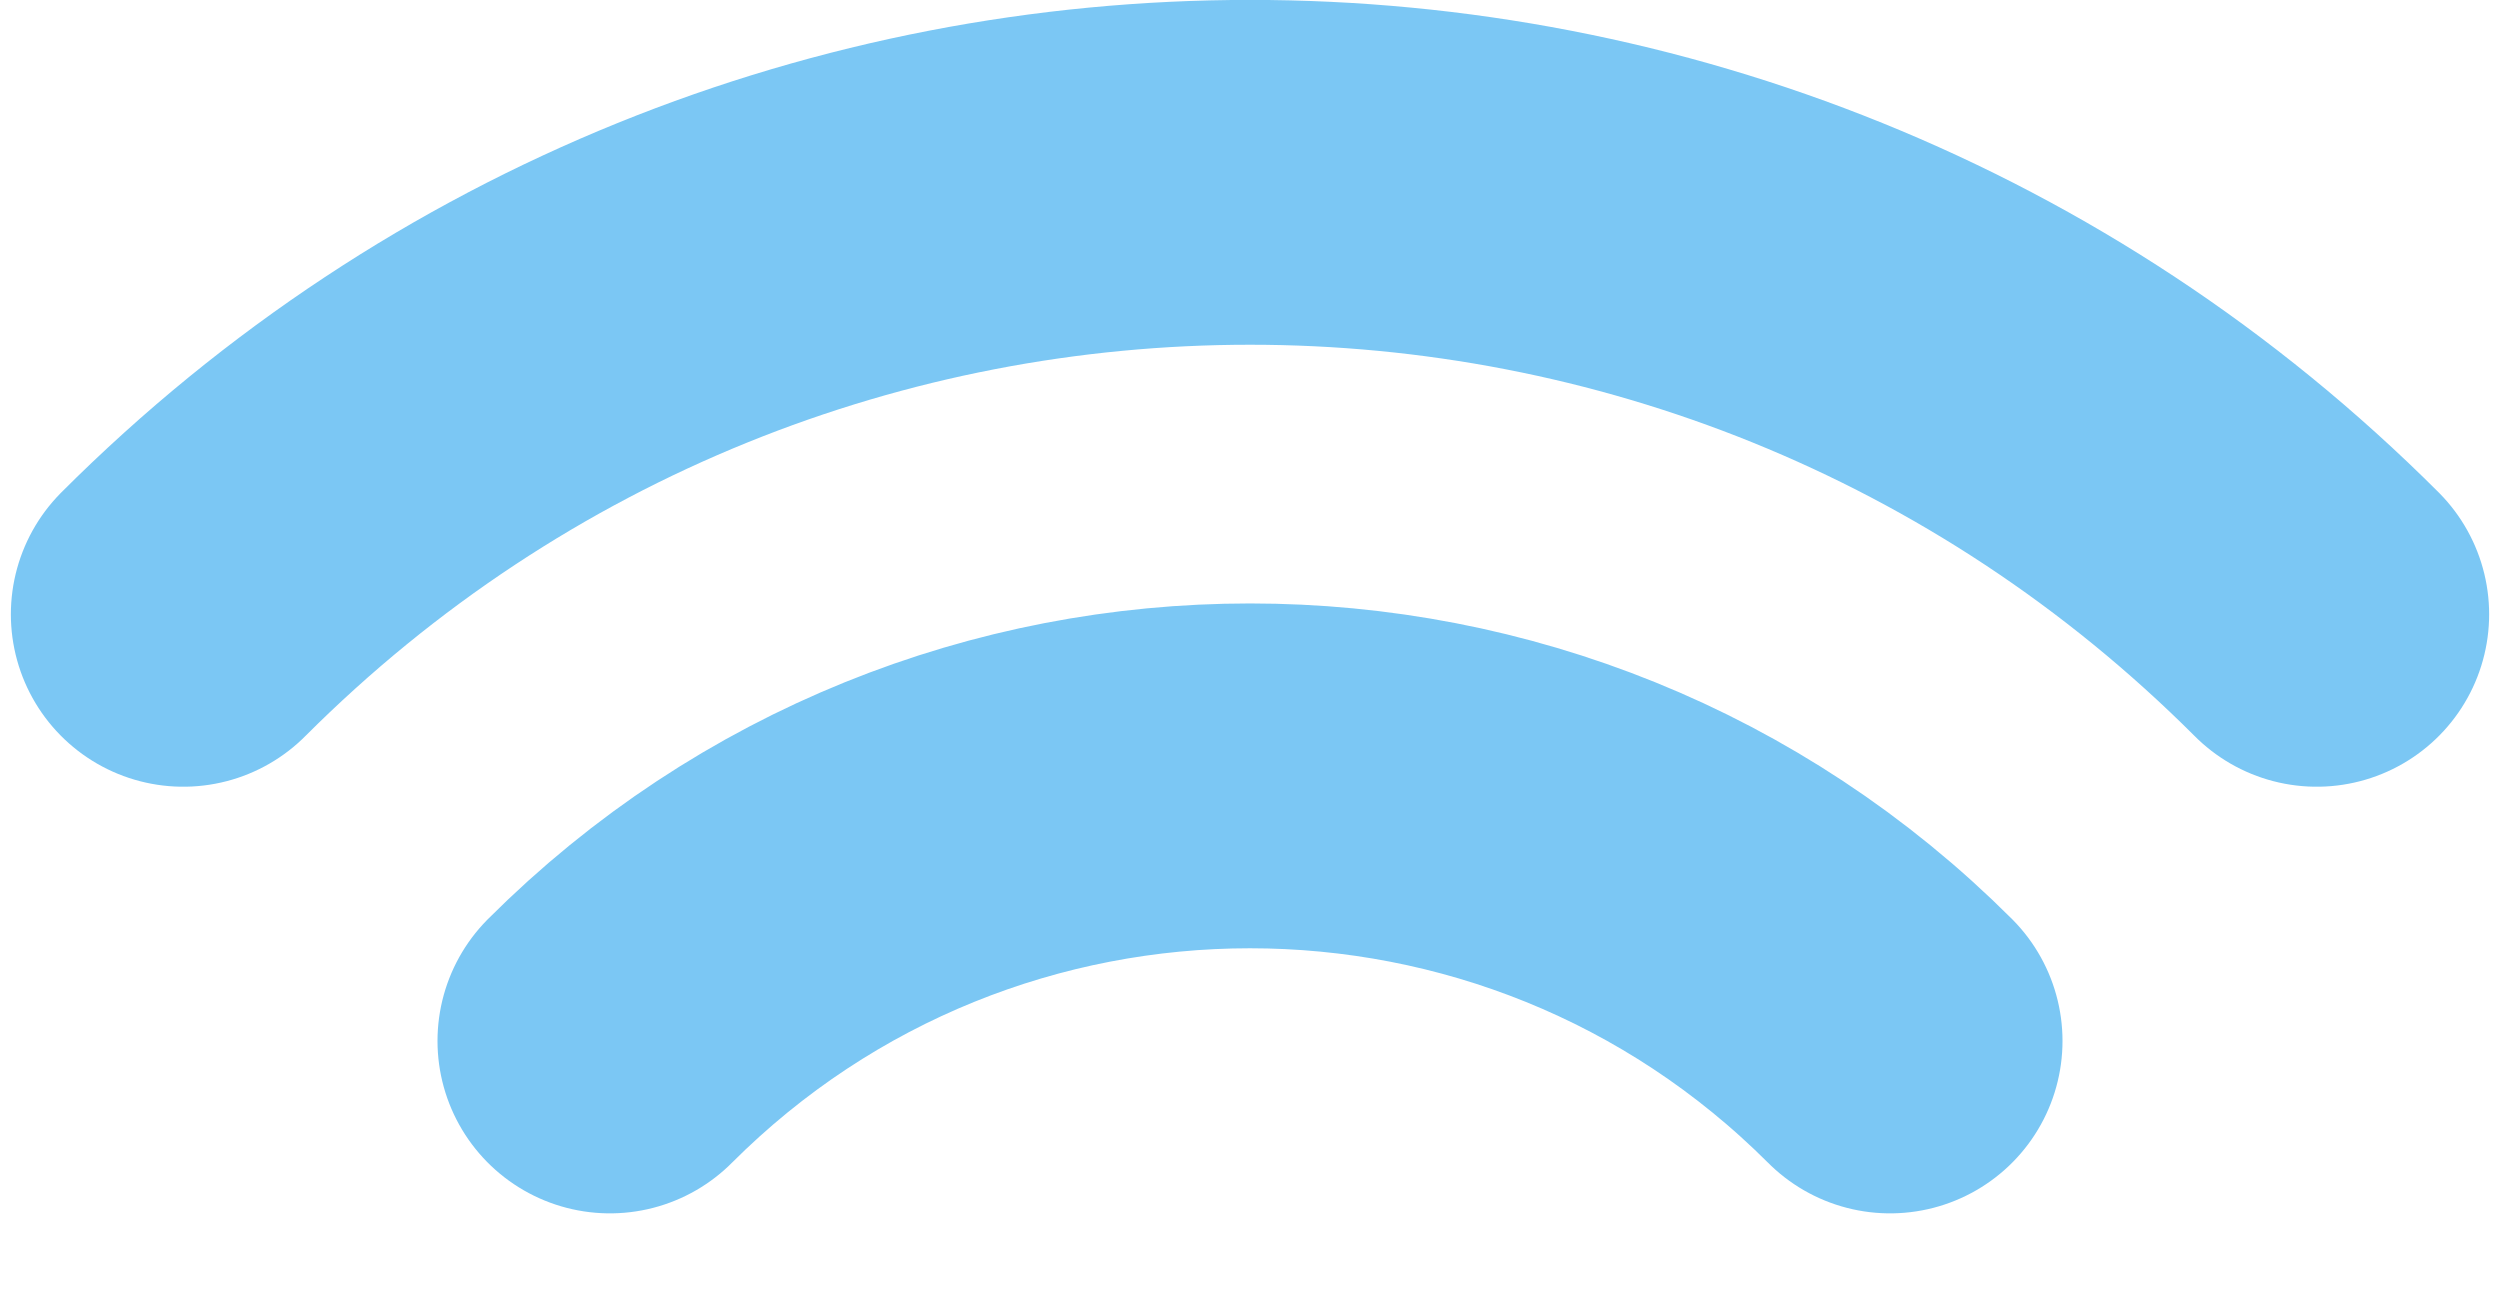 <svg xmlns="http://www.w3.org/2000/svg" width="29" height="15" viewBox="0 0 29 15">
    <g fill="none" fill-rule="evenodd" stroke="#7BC7F4" stroke-linecap="round" stroke-width="4">
        <path d="M26.874 7.126C20.04.29 8.96.29 2.126 7.126M21.925 12.075c-4.1-4.1-10.75-4.1-14.85 0"/>
    </g>
</svg>
